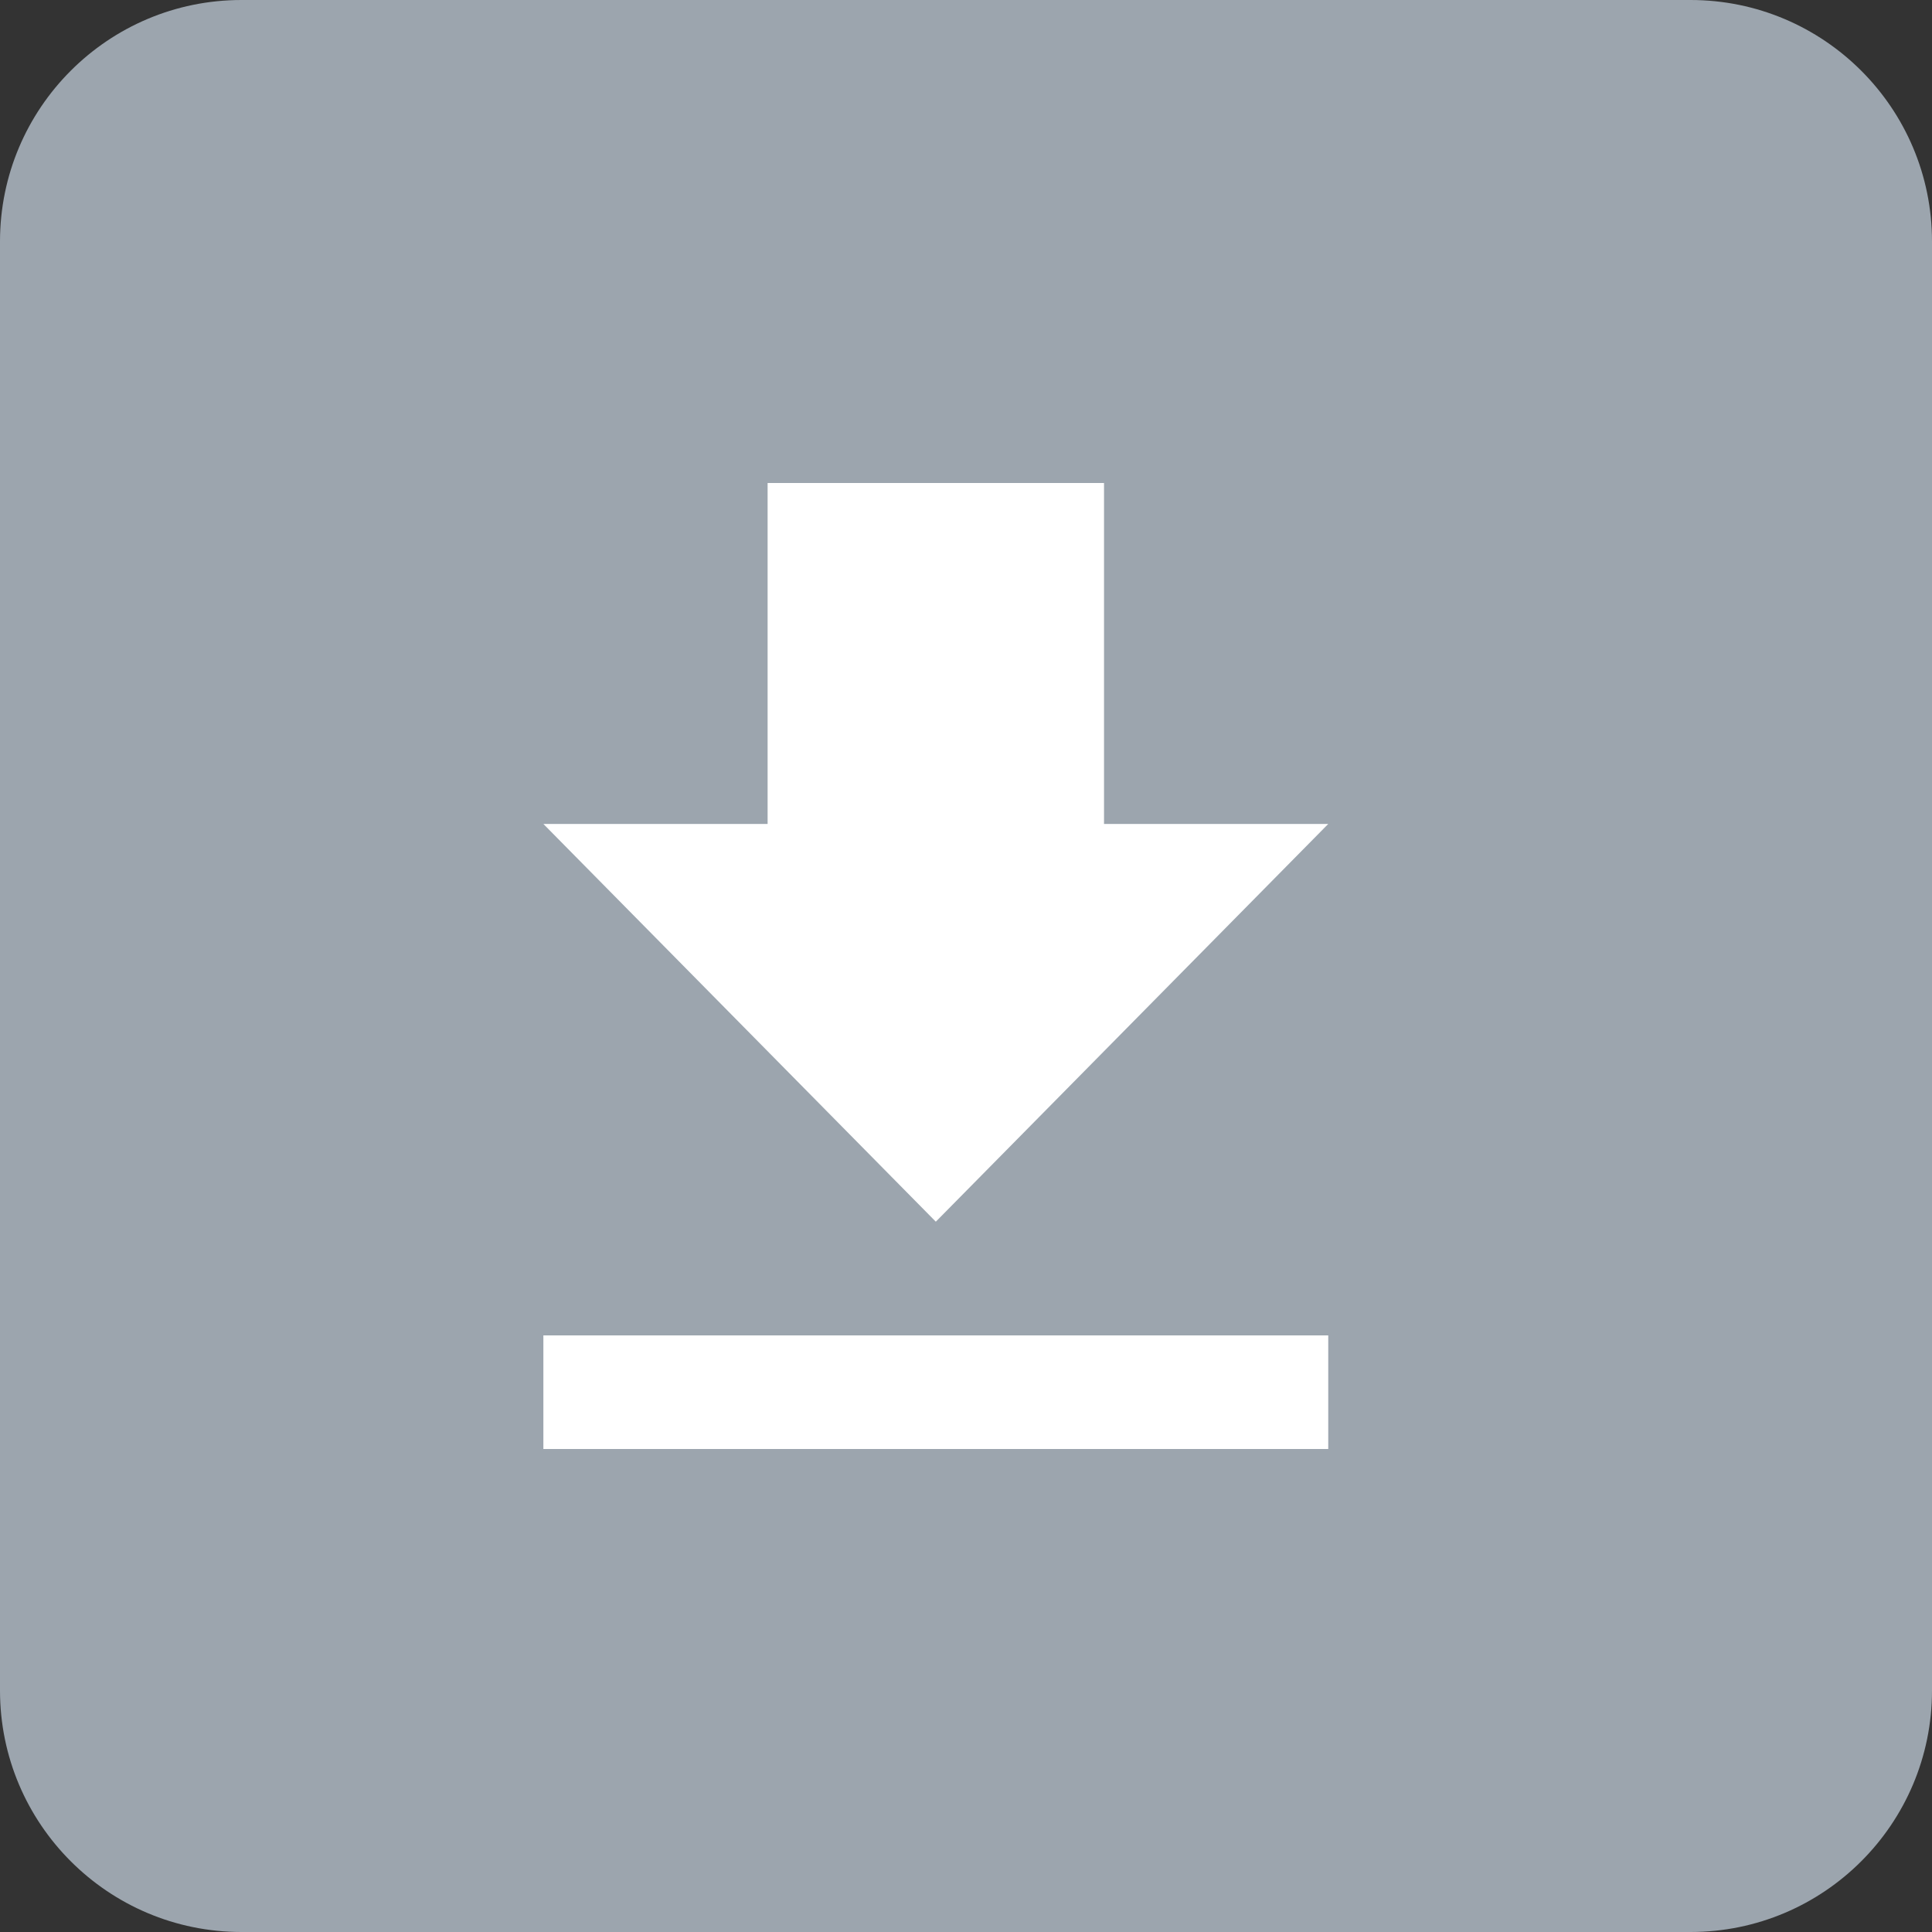 <svg width="32" height="32" viewBox="0 0 32 32" fill="none" xmlns="http://www.w3.org/2000/svg">
<rect x="0" y="0" width="32" height="32" fill="#333333" stroke="none"/>
<path d="M28 0H4C1.791 0 0 1.791 0 4V28C0 30.209 1.791 32 4 32H28C30.209 32 32 30.209 32 28V4C32 1.791 30.209 0 28 0Z" fill="#9CA5AE"/>
<path d="M22 13.647H18.286V8H12.714V13.647H9L15.5 20.235L22 13.647ZM9 22.118V24H22V22.118H9Z" fill="white"/>
</svg>
